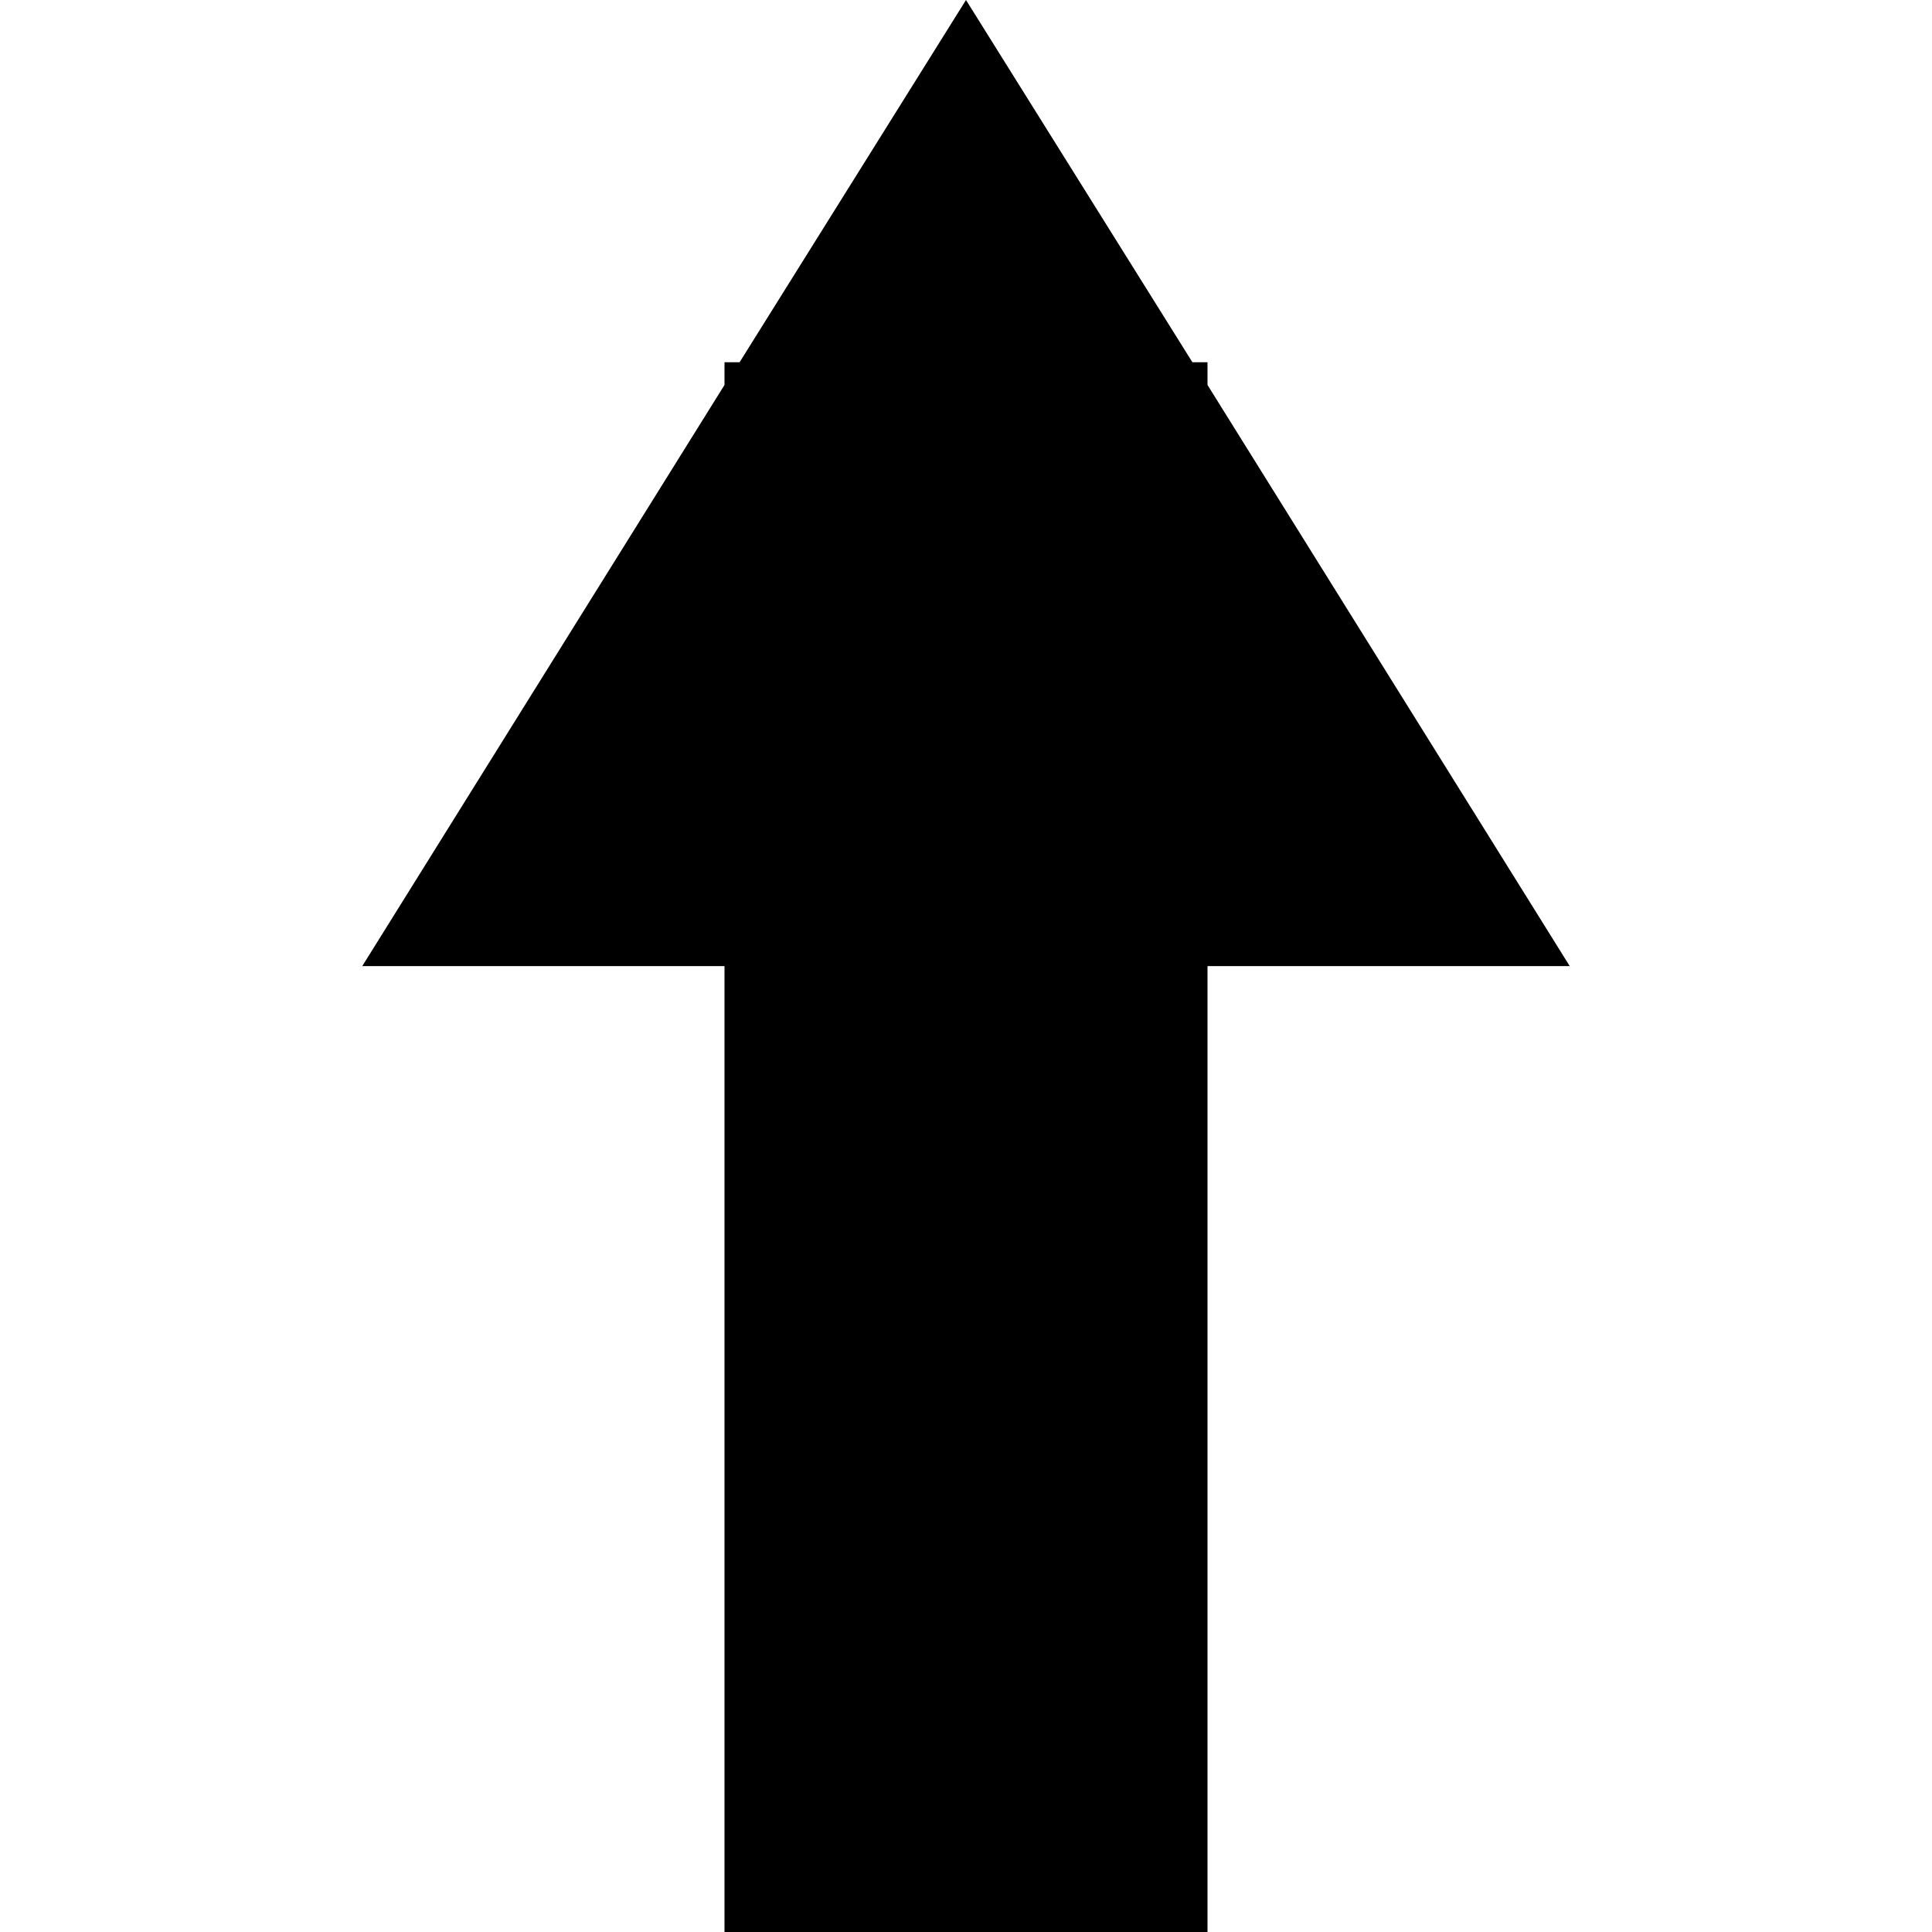 <svg xmlns="http://www.w3.org/2000/svg" version="1.1" data-icon="arrow-thick-top-fill-acute" width="16" height="16" data-container-transform="translate(3 0)" viewBox="0 0 16 16">
  <g transform="translate(3)">
    <path d="M5 0l-1.875 3h-.125v.188l-3 4.813h3v8h4v-8h3l-3-4.813v-.188h-.125l-1.875-3z" />
  </g>
</svg>